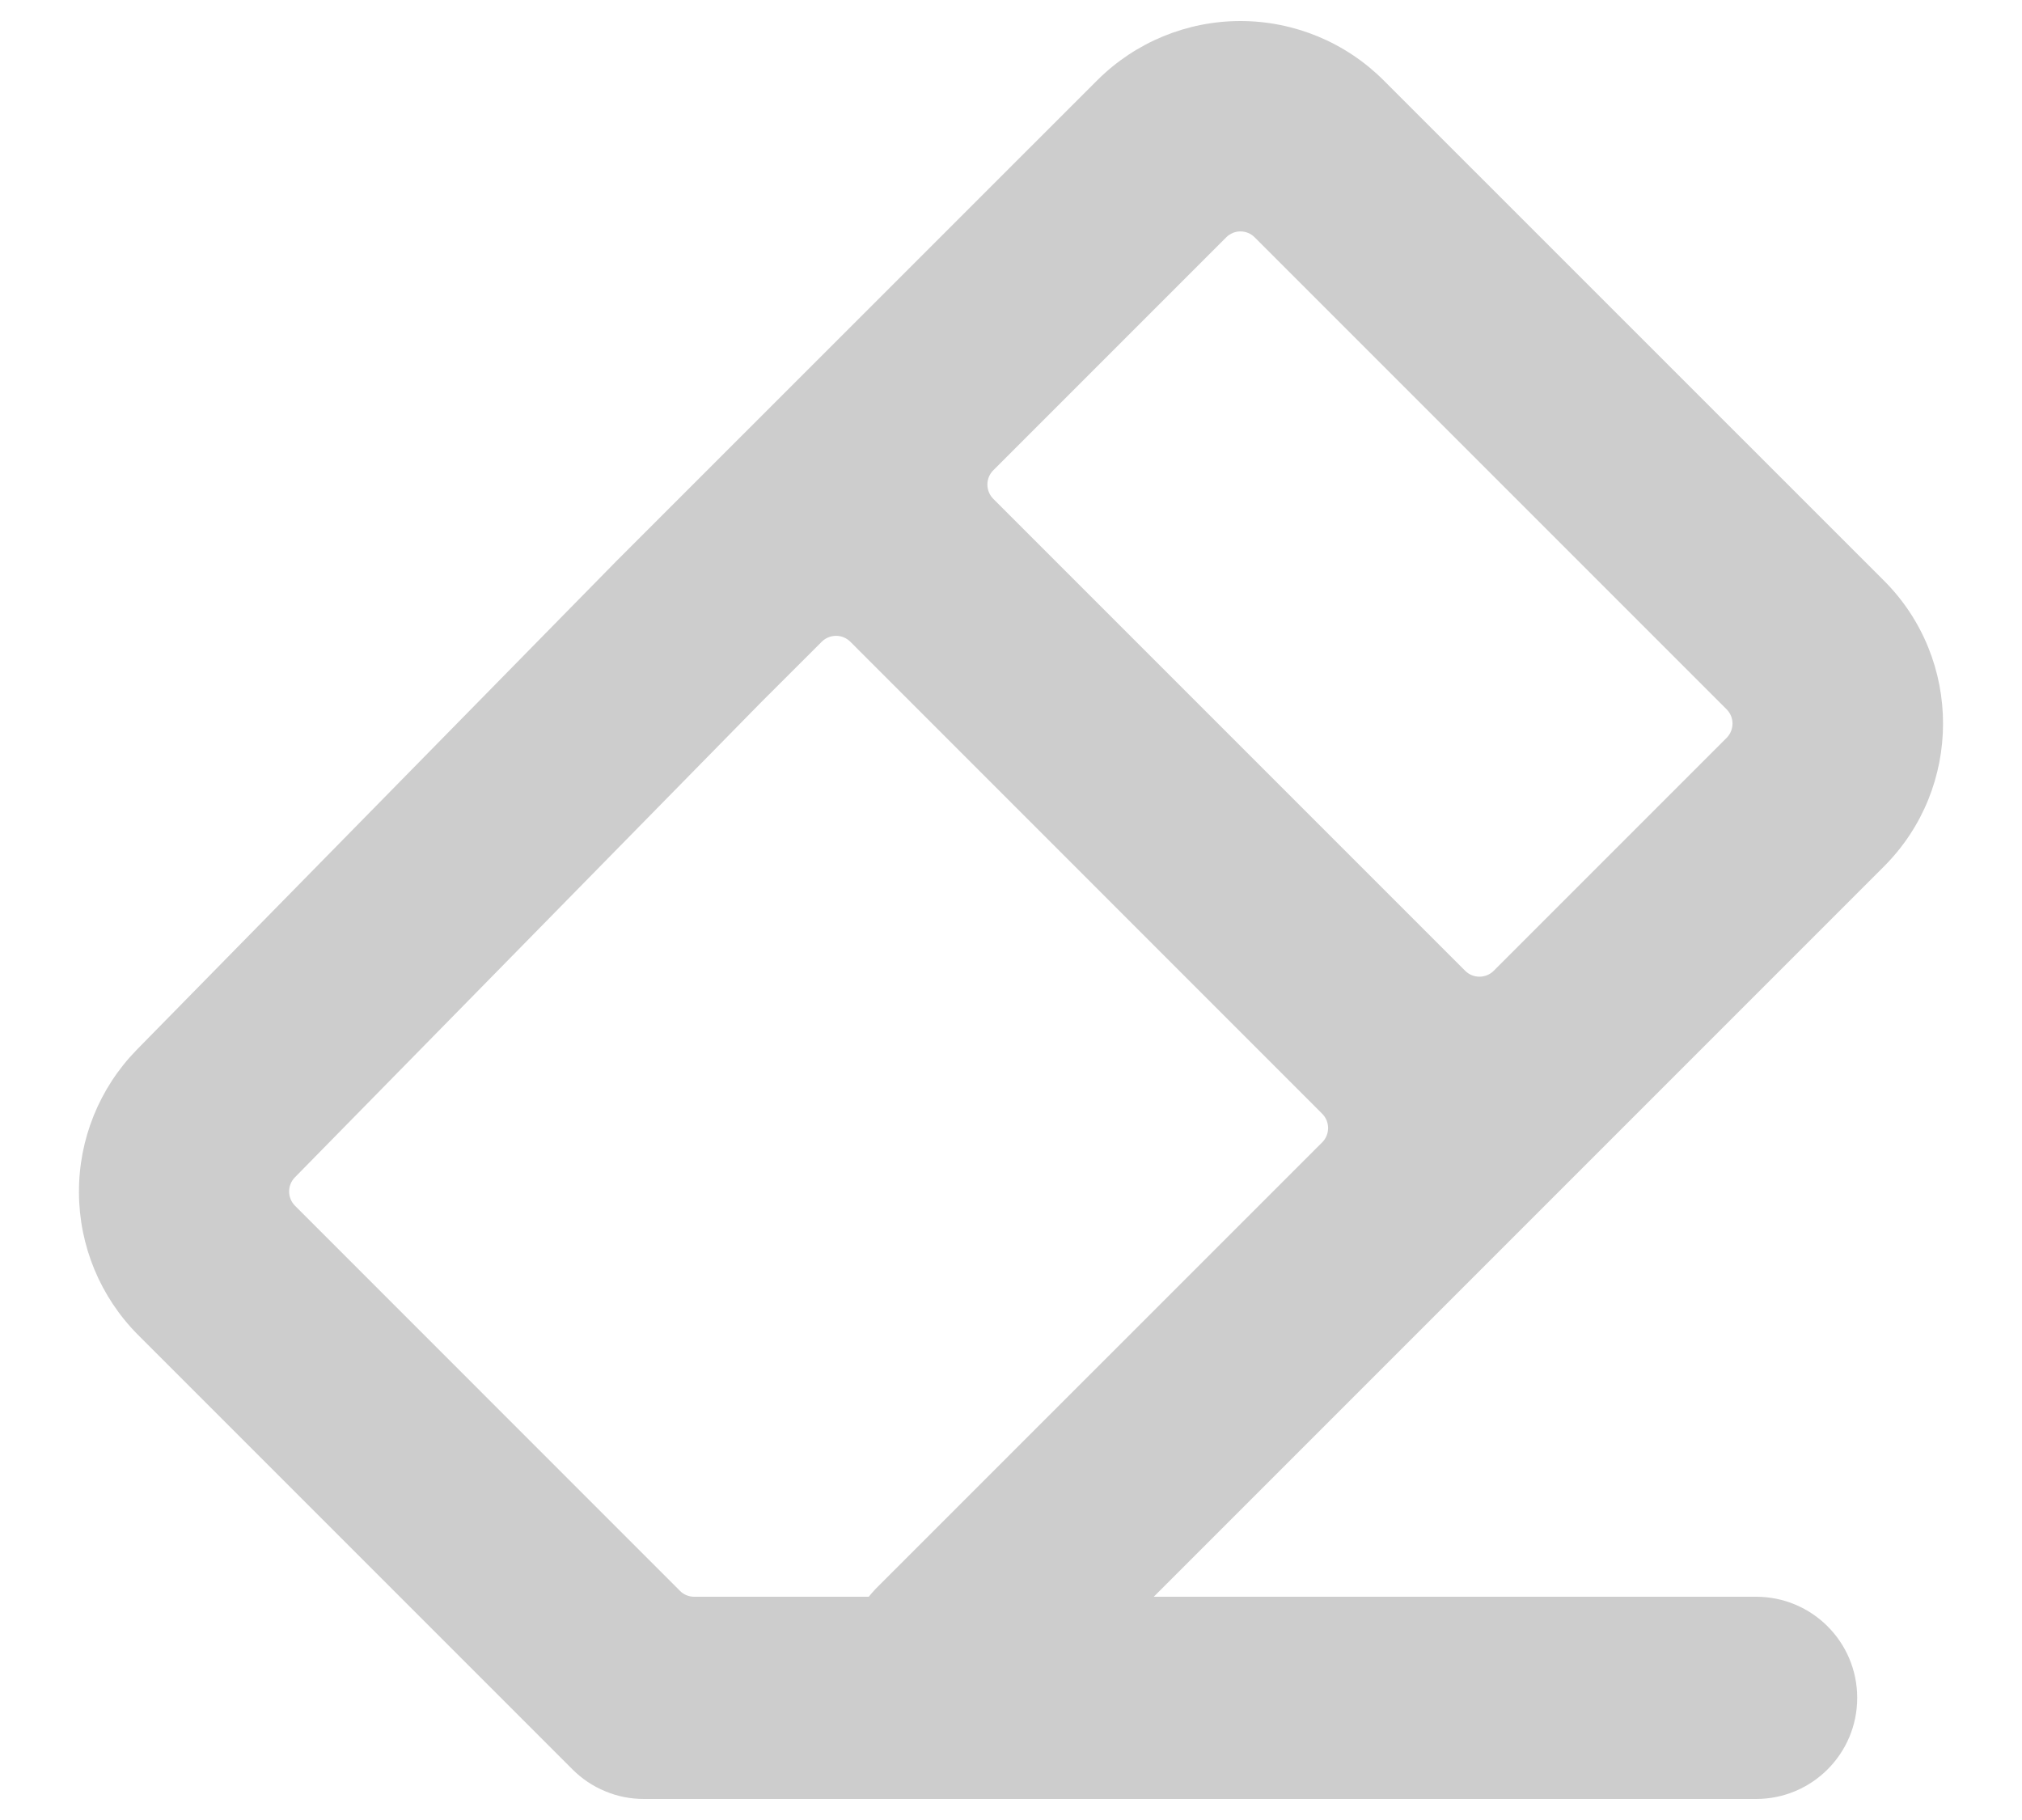 <svg width="20" height="18" viewBox="0 0 20 18" fill="none" xmlns="http://www.w3.org/2000/svg">
<path d="M1.363 13.2L5.662 17.499C5.755 17.592 5.865 17.666 5.987 17.716C6.108 17.767 6.238 17.792 6.369 17.792H17.37C17.923 17.792 18.37 17.344 18.37 16.792C18.37 16.24 17.923 15.792 17.37 15.792H11.412L18.634 8.57C19.414 7.791 19.414 6.521 18.634 5.742L13.683 0.792C13.308 0.418 12.799 0.208 12.269 0.208C11.739 0.208 11.231 0.418 10.855 0.792L6.105 5.541L1.351 10.384C0.983 10.761 0.778 11.268 0.781 11.795C0.783 12.322 0.992 12.826 1.363 13.2ZM12.128 2.348C12.206 2.269 12.333 2.269 12.411 2.348L17.078 7.015C17.156 7.093 17.156 7.219 17.078 7.298L14.775 9.601C14.697 9.679 14.57 9.679 14.492 9.601L9.825 4.934C9.747 4.855 9.747 4.729 9.825 4.651L12.128 2.348ZM7.526 6.948L8.128 6.347C8.206 6.269 8.333 6.269 8.411 6.347L13.078 11.015C13.156 11.093 13.156 11.22 13.078 11.298L8.662 15.713C8.638 15.738 8.615 15.765 8.593 15.792H6.866C6.813 15.792 6.762 15.771 6.725 15.733L2.918 11.925C2.841 11.848 2.84 11.722 2.917 11.644L7.526 6.948Z" fill="#CDCDCD"/>
</svg>
